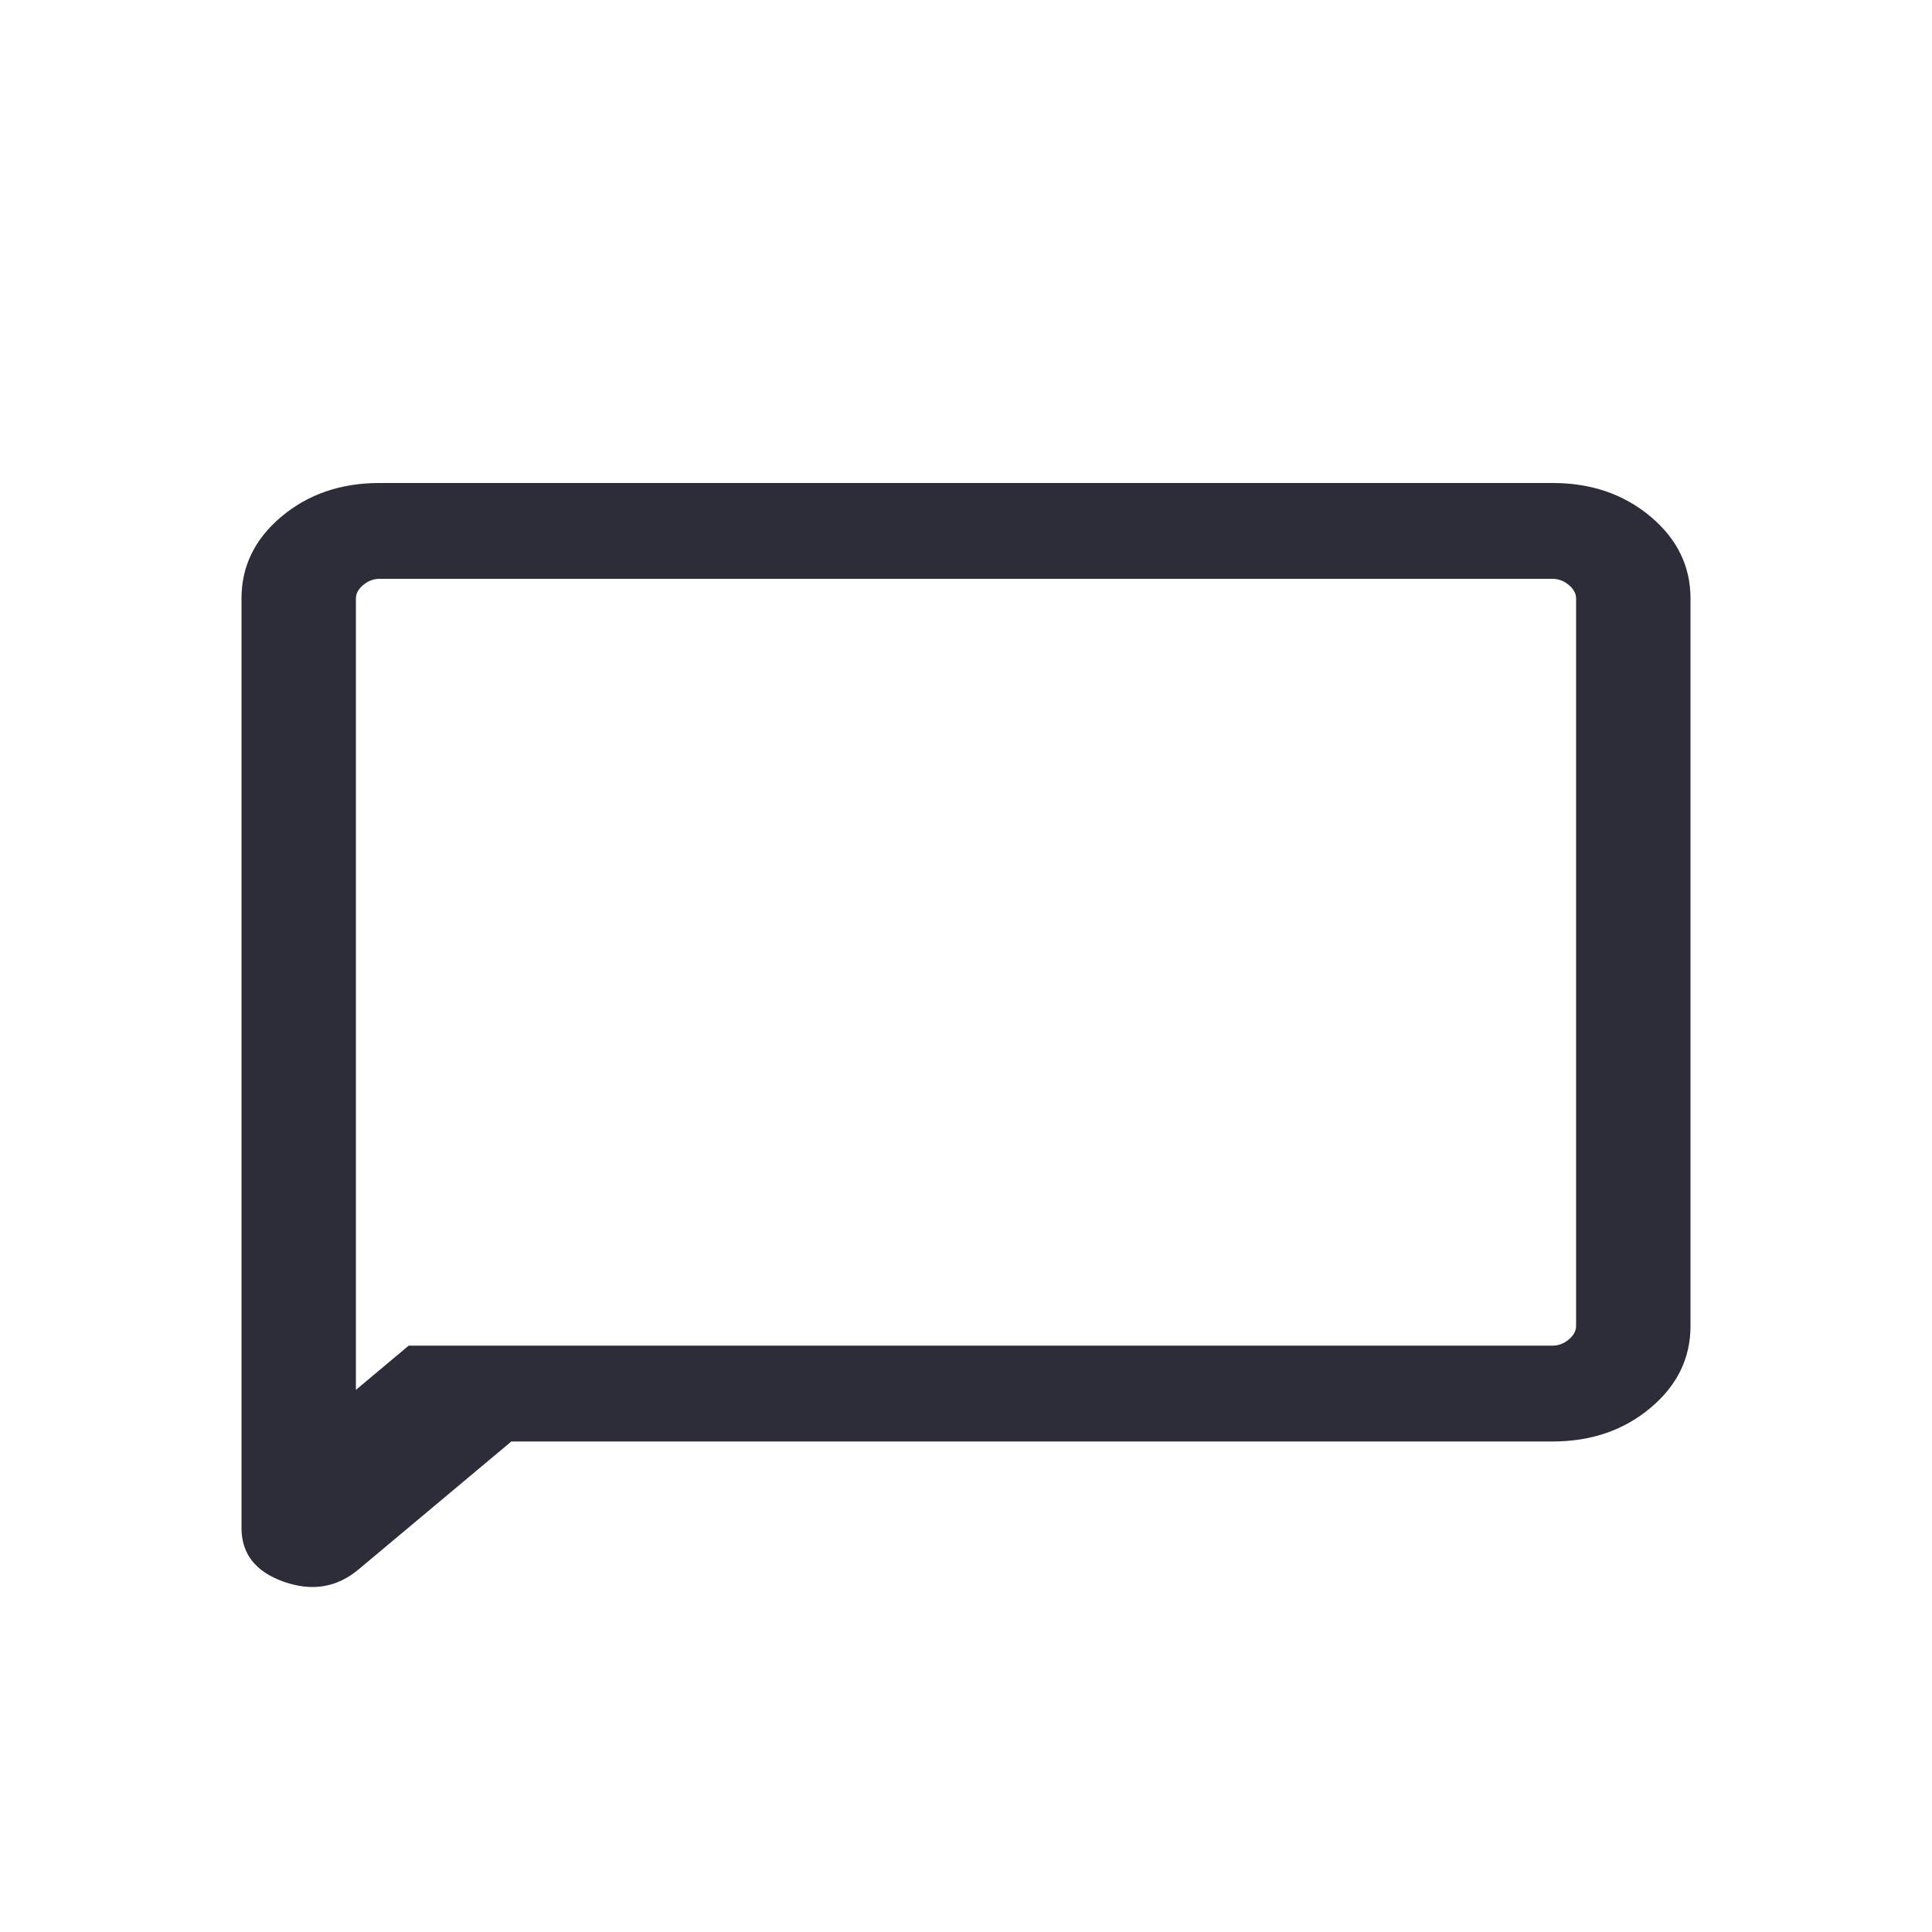 <svg width="28" height="28" viewBox="0 0 28 28" fill="none" xmlns="http://www.w3.org/2000/svg">
<mask id="mask0_3205_2724" style="mask-type:alpha" maskUnits="userSpaceOnUse" x="0" y="0" width="28" height="28">
<rect width="28" height="28" fill="#D9D9D9"/>
</mask>
<g mask="url(#mask0_3205_2724)">
<path d="M7.411 20.891L5.198 22.744C4.884 23.008 4.522 23.068 4.113 22.924C3.704 22.779 3.5 22.52 3.5 22.144V8.674C3.5 8.206 3.693 7.81 4.08 7.486C4.467 7.162 4.94 7 5.498 7H22.502C23.06 7 23.533 7.162 23.92 7.486C24.307 7.81 24.5 8.206 24.5 8.674V19.217C24.5 19.684 24.307 20.08 23.92 20.404C23.533 20.729 23.06 20.891 22.502 20.891H7.411ZM5.923 19.502H22.502C22.587 19.502 22.665 19.472 22.736 19.413C22.807 19.353 22.842 19.288 22.842 19.217V8.674C22.842 8.603 22.807 8.537 22.736 8.478C22.665 8.419 22.587 8.389 22.502 8.389H5.498C5.413 8.389 5.335 8.419 5.264 8.478C5.193 8.537 5.158 8.603 5.158 8.674V20.143L5.923 19.502Z" fill="#2D2D39"/>
</g>
</svg>
